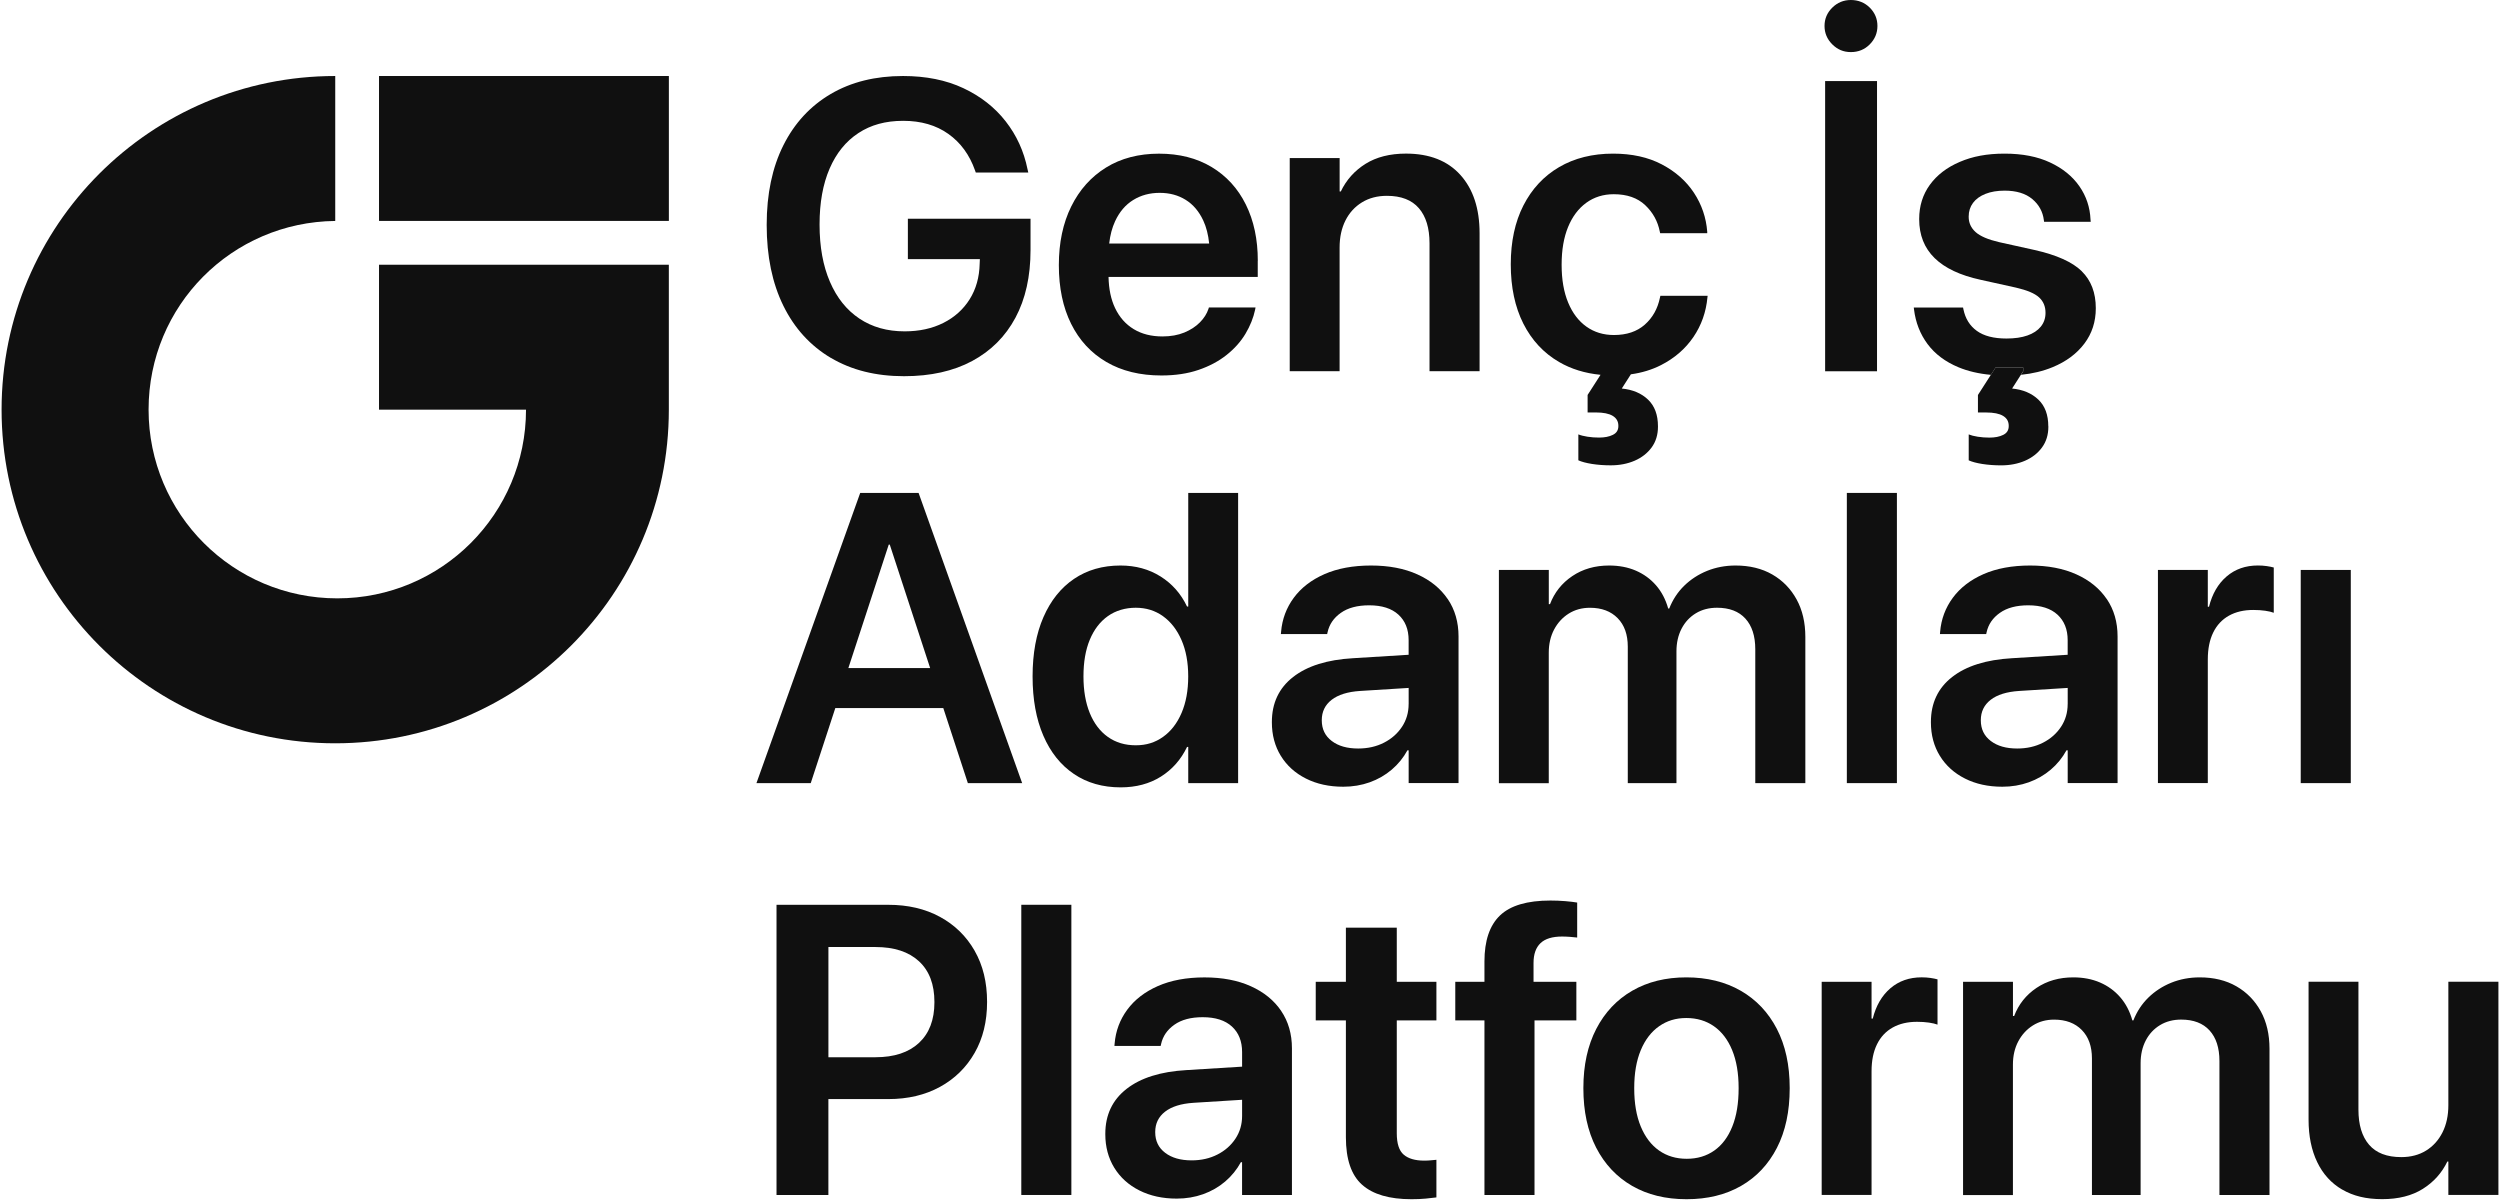<svg width="791" height="380" viewBox="0 0 791 380" fill="none" xmlns="http://www.w3.org/2000/svg">
<g clip-path="url(#clip0_34_349)">
<path d="M211.63 24.05H119.92V69.9H211.63V24.05Z" fill="#101010"/>
<path d="M119.92 83.76V129.61H166.43C166.43 162.59 139.7 189.32 106.72 189.32C73.74 189.32 47.01 162.59 47.01 129.61C47.01 96.63 73.39 70.26 106.07 69.91V24.05C47.76 24.05 0.5 71.31 0.5 129.62C0.5 187.93 47.76 235.18 106.06 235.18C164.36 235.18 211.62 187.92 211.62 129.62V83.77H119.91L119.92 83.76Z" fill="#101010"/>
<path d="M262.91 113.26C256.4 109.4 251.38 103.9 247.86 96.75C244.34 89.6 242.58 81.09 242.58 71.2V71.14C242.58 61.38 244.34 53 247.86 45.97C251.38 38.95 256.38 33.54 262.84 29.74C269.31 25.94 276.93 24.05 285.72 24.05C292.97 24.05 299.34 25.33 304.81 27.9C310.28 30.47 314.75 33.97 318.2 38.4C321.66 42.83 323.96 47.87 325.1 53.51L325.35 54.59H308.74L308.49 53.89C306.75 48.97 303.94 45.13 300.06 42.37C296.18 39.61 291.42 38.23 285.78 38.23C280.14 38.23 275.54 39.52 271.59 42.11C267.64 44.7 264.61 48.44 262.49 53.34C260.37 58.24 259.31 64.13 259.31 71V71.06C259.31 78.06 260.4 84.09 262.59 89.16C264.77 94.23 267.88 98.11 271.91 100.8C275.94 103.49 280.71 104.84 286.23 104.84C290.85 104.84 294.94 103.95 298.48 102.17C302.02 100.39 304.8 97.89 306.82 94.66C308.83 91.44 309.88 87.68 309.97 83.4L310.03 82H287.25V69.21H326.06V79.14C326.06 87.45 324.47 94.58 321.29 100.52C318.11 106.46 313.54 111.03 307.58 114.23C301.62 117.43 294.44 119.03 286.04 119.03C277.13 119.03 269.42 117.1 262.91 113.24V113.26Z" fill="#101010"/>
<path d="M397.97 82.53C397.97 75.74 396.71 69.81 394.18 64.71C391.66 59.62 388.05 55.67 383.36 52.85C378.67 50.03 373.12 48.62 366.72 48.62C360.32 48.62 354.68 50.08 349.95 53.01C345.22 55.94 341.55 60.04 338.94 65.32C336.33 70.6 335.02 76.79 335.02 83.87V83.93C335.02 91.06 336.31 97.23 338.9 102.45C341.49 107.67 345.21 111.7 350.07 114.54C354.93 117.38 360.73 118.8 367.47 118.8C371.84 118.8 375.74 118.22 379.18 117.05C382.62 115.88 385.58 114.3 388.09 112.31C390.59 110.32 392.59 108.08 394.07 105.6C395.55 103.12 396.57 100.58 397.12 97.99L397.25 97.29H382.49L382.36 97.73C381.85 99.26 380.95 100.68 379.66 101.99C378.36 103.31 376.72 104.38 374.73 105.21C372.73 106.03 370.42 106.45 367.79 106.45C364.27 106.45 361.24 105.68 358.69 104.13C356.14 102.58 354.18 100.36 352.8 97.45C351.5 94.71 350.82 91.43 350.74 87.62H397.95V82.53H397.97ZM350.95 77.05C351.25 74.39 351.87 72.04 352.82 69.99C354.2 67.02 356.11 64.78 358.55 63.28C360.99 61.77 363.78 61.02 366.92 61.02C370.06 61.02 372.75 61.75 375.13 63.22C377.5 64.68 379.37 66.88 380.73 69.81C381.68 71.86 382.3 74.28 382.58 77.06H350.95V77.05Z" fill="#101010"/>
<path d="M408.08 50.01H423.86V60.57H424.24C425.98 56.92 428.58 54.02 432.03 51.85C435.49 49.69 439.76 48.6 444.85 48.6C452.27 48.6 458.01 50.85 462.06 55.34C466.11 59.84 468.14 65.99 468.14 73.79V117.44H452.3V76.97C452.3 72.18 451.18 68.48 448.93 65.87C446.68 63.26 443.31 61.96 438.81 61.96C435.8 61.96 433.17 62.65 430.92 64.03C428.67 65.41 426.93 67.32 425.7 69.76C424.47 72.2 423.85 75.05 423.85 78.32V117.45H408.07V50.01H408.08Z" fill="#101010"/>
<path d="M540.3 93.6L540.24 94.04C539.81 98.71 538.33 102.91 535.79 106.64C533.24 110.38 529.83 113.33 525.54 115.52C522.68 116.98 519.5 117.95 516.01 118.43L513.13 122.93C516.57 123.27 519.34 124.43 521.43 126.43C523.53 128.43 524.58 131.25 524.58 134.89V135.01C524.58 137.56 523.91 139.74 522.58 141.57C521.24 143.39 519.45 144.79 517.2 145.77C514.95 146.74 512.43 147.23 509.63 147.23C507.5 147.23 505.53 147.08 503.68 146.79C501.84 146.49 500.4 146.11 499.39 145.64V137.44C500.11 137.74 501.07 137.98 502.25 138.17C503.44 138.36 504.67 138.45 505.94 138.45C507.68 138.45 509.13 138.17 510.3 137.59C511.47 137.02 512.05 136.1 512.05 134.82V134.7C512.05 133.34 511.45 132.3 510.27 131.58C509.08 130.86 507.3 130.5 504.93 130.5H502.32V124.96L506.41 118.59C501.48 118.11 497.11 116.76 493.28 114.53C488.4 111.69 484.64 107.64 481.98 102.38C479.33 97.12 478.01 90.88 478.01 83.67V83.61C478.01 76.44 479.34 70.23 482.01 65C484.69 59.76 488.45 55.72 493.31 52.87C498.17 50.03 503.87 48.61 510.39 48.61C516.33 48.61 521.47 49.74 525.79 52.01C530.12 54.28 533.51 57.28 535.97 61.01C538.43 64.75 539.83 68.86 540.17 73.35V73.79H525.28L525.16 73.28C524.52 70.02 522.99 67.23 520.55 64.92C518.11 62.61 514.79 61.45 510.59 61.45C507.28 61.45 504.38 62.36 501.9 64.16C499.42 65.96 497.5 68.52 496.14 71.82C494.78 75.13 494.1 79.1 494.1 83.72V83.79C494.1 88.46 494.79 92.44 496.17 95.75C497.54 99.06 499.48 101.6 501.96 103.36C504.44 105.12 507.34 106 510.64 106C514.67 106 517.93 104.91 520.41 102.72C522.89 100.53 524.49 97.68 525.21 94.16L525.34 93.59H540.29L540.3 93.6Z" fill="#101010"/>
<path d="M579.73 14.03C578.1 12.4 577.28 10.46 577.28 8.21C577.28 5.96 578.1 4.03 579.73 2.42C581.36 0.81 583.33 0 585.62 0C587.91 0 589.99 0.81 591.6 2.42C593.21 4.03 594.02 5.96 594.02 8.21C594.02 10.46 593.21 12.4 591.6 14.03C589.99 15.66 587.99 16.48 585.62 16.48C583.25 16.48 581.37 15.66 579.73 14.03ZM577.47 25.64H593.89V117.46H577.47V25.64Z" fill="#101010"/>
<path d="M658.66 85.8C655.69 82.9 650.7 80.66 643.7 79.09L632.5 76.61C629.02 75.8 626.55 74.74 625.08 73.43C623.62 72.11 622.89 70.5 622.89 68.6V68.53C622.89 66.88 623.34 65.43 624.26 64.2C625.17 62.97 626.49 62.02 628.2 61.34C629.92 60.66 631.94 60.32 634.27 60.32C637.97 60.32 640.87 61.2 642.99 62.96C645.11 64.72 646.34 66.96 646.68 69.67L646.75 70.18H661.51L661.44 69.48C661.27 65.58 660.1 62.06 657.91 58.92C655.72 55.78 652.64 53.27 648.65 51.41C644.66 49.54 639.87 48.61 634.27 48.61C628.67 48.61 624.15 49.47 620.08 51.22C616 52.96 612.85 55.38 610.6 58.48C608.36 61.57 607.23 65.18 607.23 69.3V69.36C607.23 74.37 608.85 78.46 612.1 81.65C615.35 84.83 620.19 87.12 626.64 88.52L637.84 91C641.36 91.81 643.8 92.84 645.16 94.09C646.52 95.34 647.2 96.96 647.2 98.96V99.02C647.2 100.68 646.7 102.12 645.71 103.35C644.71 104.58 643.3 105.51 641.47 106.15C639.65 106.79 637.44 107.11 634.85 107.11C630.82 107.11 627.69 106.3 625.47 104.69C623.24 103.08 621.83 100.81 621.23 97.88L621.11 97.31H605.52L605.59 97.88C606.1 102.04 607.53 105.7 609.88 108.86C612.23 112.02 615.5 114.47 619.68 116.21C622.66 117.45 626.07 118.25 629.93 118.6L631.42 116.27H640.14V117.48L639.43 118.59C643.09 118.23 646.43 117.42 649.46 116.17C653.72 114.41 657.07 111.93 659.48 108.73C661.9 105.53 663.11 101.8 663.11 97.56V97.5C663.11 92.62 661.62 88.73 658.66 85.82V85.8Z" fill="#101010"/>
<path d="M648.1 134.9V135.02C648.1 137.57 647.43 139.75 646.09 141.58C644.76 143.4 642.96 144.8 640.71 145.78C638.47 146.75 635.94 147.24 633.14 147.24C631.02 147.24 629.04 147.09 627.19 146.8C625.34 146.5 623.91 146.12 622.9 145.65V137.45C623.62 137.75 624.57 137.99 625.76 138.18C626.94 138.37 628.18 138.46 629.45 138.46C631.19 138.46 632.64 138.18 633.81 137.6C634.98 137.03 635.56 136.11 635.56 134.83V134.71C635.56 133.35 634.97 132.31 633.78 131.59C632.59 130.87 630.81 130.51 628.43 130.51H625.82V124.97L629.92 118.58L631.41 116.25H640.13V117.46L639.42 118.57L636.63 122.93C640.07 123.27 642.83 124.43 644.93 126.43C647.03 128.43 648.08 131.25 648.08 134.89L648.1 134.9Z" fill="#101010"/>
<path d="M290.62 155.96H272.17L239.34 247.78H256.52L264.29 224.04H298.46L306.23 247.78H323.41L290.64 155.96H290.62ZM268.42 211.38L281.2 172.31H281.52L294.3 211.38H268.41H268.42Z" fill="#101010"/>
<path d="M339.78 244.88C335.6 242.06 332.38 238.02 330.11 232.76C327.84 227.5 326.71 221.26 326.71 214.05V213.99C326.71 206.74 327.86 200.49 330.15 195.25C332.44 190.01 335.66 185.98 339.82 183.16C343.98 180.34 348.88 178.93 354.52 178.93C359.31 178.93 363.54 180.09 367.21 182.4C370.88 184.71 373.67 187.88 375.58 191.91H375.96V155.96H391.74V247.78H375.96V236.33H375.58C373.67 240.32 370.91 243.45 367.31 245.72C363.7 247.99 359.46 249.12 354.58 249.12C348.89 249.12 343.96 247.71 339.79 244.89L339.78 244.88ZM368 233.14C370.5 231.36 372.45 228.84 373.85 225.57C375.25 222.3 375.95 218.47 375.95 214.05V213.99C375.95 209.58 375.24 205.75 373.82 202.5C372.4 199.25 370.45 196.74 367.97 194.96C365.49 193.18 362.61 192.29 359.35 192.29C356.09 192.29 353.02 193.17 350.54 194.93C348.06 196.69 346.15 199.18 344.81 202.41C343.47 205.63 342.81 209.49 342.81 213.99V214.05C342.81 218.5 343.48 222.36 344.81 225.63C346.15 228.9 348.06 231.41 350.54 233.17C353.02 234.93 355.96 235.81 359.35 235.81C362.74 235.81 365.5 234.92 368 233.14Z" fill="#101010"/>
<path d="M458.06 189.55C455.79 186.2 452.59 183.59 448.45 181.73C444.32 179.86 439.42 178.93 433.78 178.93C428.14 178.93 423.18 179.84 419.05 181.66C414.92 183.48 411.68 185.98 409.35 189.14C407.02 192.3 405.68 195.87 405.34 199.86L405.27 200.62H419.91L420.04 200.05C420.59 197.54 421.99 195.5 424.24 193.91C426.48 192.32 429.48 191.52 433.21 191.52C437.24 191.52 440.32 192.51 442.47 194.48C444.62 196.45 445.69 199.14 445.69 202.53V207.17L428.06 208.26C419.92 208.73 413.61 210.71 409.13 214.21C404.66 217.71 402.42 222.45 402.42 228.43V228.55C402.42 232.54 403.36 236.07 405.25 239.15C407.14 242.22 409.79 244.62 413.21 246.34C416.62 248.06 420.56 248.92 425.01 248.92C427.98 248.92 430.77 248.45 433.38 247.52C435.99 246.58 438.31 245.25 440.35 243.51C442.39 241.77 444.04 239.74 445.31 237.4H445.7V247.77H461.48V201.38C461.48 196.84 460.34 192.89 458.07 189.54L458.06 189.55ZM445.69 222.77C445.69 225.44 444.99 227.84 443.59 229.96C442.19 232.08 440.29 233.76 437.9 234.98C435.5 236.21 432.78 236.83 429.72 236.83C426.24 236.83 423.45 236.04 421.36 234.44C419.26 232.85 418.21 230.68 418.21 227.92V227.85C418.21 225.18 419.25 223.04 421.33 221.42C423.41 219.81 426.4 218.88 430.3 218.62L445.7 217.66V222.75L445.69 222.77Z" fill="#101010"/>
<path d="M474.26 180.33H490.04V191.15H490.42C491.82 187.46 494.17 184.5 497.48 182.27C500.79 180.04 504.67 178.93 509.12 178.93C512.26 178.93 515.08 179.47 517.58 180.55C520.08 181.63 522.21 183.18 523.97 185.2C525.73 187.22 527.01 189.67 527.82 192.55H528.14C529.24 189.75 530.82 187.34 532.88 185.33C534.94 183.32 537.35 181.75 540.13 180.62C542.91 179.5 545.91 178.93 549.13 178.93C553.58 178.93 557.45 179.87 560.74 181.76C564.03 183.65 566.59 186.28 568.44 189.65C570.29 193.02 571.21 196.98 571.21 201.52V247.78H555.37V205.4C555.37 201.24 554.33 198.02 552.25 195.73C550.17 193.44 547.18 192.29 543.28 192.29C540.73 192.29 538.5 192.87 536.57 194.04C534.64 195.21 533.13 196.83 532.05 198.91C530.97 200.99 530.43 203.39 530.43 206.1V247.78H515.03V204.58C515.03 200.76 513.96 197.76 511.82 195.58C509.68 193.4 506.76 192.3 503.07 192.3C500.52 192.3 498.28 192.92 496.33 194.15C494.38 195.38 492.84 197.06 491.72 199.18C490.6 201.3 490.03 203.74 490.03 206.5V247.8H474.25V180.35L474.26 180.33Z" fill="#101010"/>
<path d="M584.34 155.96H600.18V247.78H584.34V155.96Z" fill="#101010"/>
<path d="M666.58 189.55C664.31 186.2 661.11 183.59 656.97 181.73C652.84 179.86 647.94 178.93 642.3 178.93C636.66 178.93 631.7 179.84 627.57 181.66C623.44 183.48 620.2 185.98 617.87 189.14C615.54 192.3 614.2 195.87 613.86 199.86L613.8 200.62H628.43L628.56 200.05C629.11 197.54 630.51 195.5 632.76 193.91C635 192.32 638 191.52 641.73 191.52C645.76 191.52 648.85 192.51 650.99 194.48C653.13 196.45 654.21 199.14 654.21 202.53V207.17L636.58 208.26C628.44 208.73 622.13 210.71 617.65 214.21C613.18 217.71 610.94 222.45 610.94 228.43V228.55C610.94 232.54 611.88 236.07 613.77 239.15C615.66 242.22 618.31 244.62 621.73 246.34C625.14 248.06 629.08 248.92 633.54 248.92C636.51 248.92 639.3 248.45 641.9 247.52C644.51 246.58 646.83 245.25 648.87 243.51C650.91 241.77 652.56 239.74 653.83 237.4H654.22V247.77H670V201.38C670 196.84 668.86 192.89 666.59 189.54L666.58 189.55ZM654.21 222.77C654.21 225.44 653.51 227.84 652.11 229.96C650.71 232.08 648.81 233.76 646.42 234.98C644.02 236.21 641.3 236.83 638.24 236.83C634.76 236.83 631.97 236.04 629.88 234.44C627.78 232.85 626.73 230.68 626.73 227.92V227.85C626.73 225.18 627.77 223.04 629.85 221.42C631.92 219.81 634.91 218.88 638.82 218.62L654.22 217.66V222.75L654.21 222.77Z" fill="#101010"/>
<path d="M682.77 180.33H698.55V191.97H698.93C699.95 187.9 701.8 184.71 704.5 182.39C707.19 180.08 710.49 178.92 714.39 178.92C715.37 178.92 716.3 178.98 717.19 179.11C718.08 179.24 718.82 179.39 719.42 179.56V193.88C718.78 193.63 717.88 193.41 716.72 193.24C715.55 193.07 714.29 192.99 712.93 192.99C709.96 192.99 707.39 193.59 705.23 194.8C703.07 196.01 701.41 197.78 700.27 200.11C699.12 202.44 698.55 205.29 698.55 208.64V247.77H682.77V180.32V180.33Z" fill="#101010"/>
<path d="M727.95 180.33H743.79V247.78H727.95V180.33Z" fill="#101010"/>
<path d="M308.37 300.81C305.74 296.21 302.08 292.64 297.39 290.09C292.7 287.54 287.26 286.28 281.07 286.28H245.69V378.1H262.1V347.75H281.07C287.26 347.75 292.7 346.46 297.39 343.9C302.08 341.33 305.74 337.75 308.37 333.14C311 328.54 312.31 323.18 312.31 317.08V316.95C312.31 310.8 311 305.42 308.37 300.82V300.81ZM295.65 317.14C295.65 322.65 294.03 326.93 290.78 329.96C287.53 332.99 282.94 334.51 277 334.51H262.11V299.64H277C282.94 299.64 287.53 301.15 290.78 304.16C294.03 307.17 295.65 311.46 295.65 317.01V317.14Z" fill="#101010"/>
<path d="M323.14 286.27H338.98V378.09H323.14V286.27Z" fill="#101010"/>
<path d="M405.38 319.87C403.11 316.52 399.91 313.91 395.77 312.05C391.64 310.18 386.75 309.25 381.1 309.25C375.45 309.25 370.51 310.16 366.37 311.98C362.24 313.8 359 316.3 356.67 319.46C354.34 322.62 353 326.19 352.67 330.18L352.6 330.94H367.23L367.36 330.37C367.91 327.86 369.31 325.82 371.56 324.23C373.8 322.64 376.8 321.84 380.53 321.84C384.56 321.84 387.64 322.83 389.79 324.8C391.93 326.77 393 329.46 393 332.85V337.49L375.37 338.58C367.23 339.05 360.92 341.03 356.44 344.53C351.96 348.03 349.72 352.77 349.72 358.75V358.87C349.72 362.86 350.67 366.39 352.55 369.47C354.44 372.54 357.09 374.94 360.51 376.66C363.93 378.38 367.86 379.24 372.32 379.24C375.29 379.24 378.08 378.77 380.68 377.84C383.29 376.9 385.61 375.57 387.65 373.83C389.68 372.09 391.34 370.06 392.61 367.72H392.99V378.09H408.77V331.7C408.77 327.16 407.63 323.21 405.36 319.86L405.38 319.87ZM393 353.08C393 355.75 392.3 358.15 390.9 360.27C389.5 362.39 387.6 364.07 385.2 365.29C382.8 366.52 380.08 367.14 377.03 367.14C373.55 367.14 370.76 366.35 368.66 364.75C366.56 363.16 365.51 360.99 365.51 358.23V358.16C365.51 355.49 366.55 353.35 368.63 351.73C370.71 350.12 373.69 349.19 377.6 348.93L393 347.97V353.06V353.08Z" fill="#101010"/>
<path d="M430.96 374.85C427.54 371.8 425.84 366.79 425.84 359.83V322.86H416.3V310.64H425.84V293.52H441.94V310.64H454.48V322.86H441.94V358.56C441.94 361.83 442.67 364.09 444.14 365.34C445.6 366.59 447.76 367.22 450.6 367.22C451.41 367.22 452.12 367.19 452.73 367.12C453.34 367.06 453.93 367 454.48 366.96V378.86C453.55 378.99 452.41 379.11 451.08 379.24C449.75 379.37 448.25 379.43 446.59 379.43C439.59 379.43 434.38 377.9 430.97 374.85H430.96Z" fill="#101010"/>
<path d="M469.68 322.86H460.45V310.64H469.68V304.21C469.68 297.64 471.32 292.78 474.61 289.64C477.9 286.5 483.21 284.93 490.55 284.93C492.12 284.93 493.68 284.99 495.23 285.12C496.78 285.25 498.04 285.4 499.02 285.57V296.64C498.34 296.56 497.59 296.48 496.76 296.42C495.93 296.36 495.09 296.32 494.25 296.32C491.15 296.32 488.87 297.02 487.41 298.42C485.95 299.82 485.21 301.9 485.21 304.66V310.64H498.76V322.86H485.52V378.09H469.68V322.86Z" fill="#101010"/>
<path d="M516.38 375.2C511.5 372.38 507.72 368.35 505.02 363.11C502.33 357.87 500.98 351.62 500.98 344.37V344.24C500.98 337.03 502.34 330.8 505.05 325.56C507.76 320.32 511.56 316.29 516.44 313.47C521.32 310.65 527.02 309.24 533.56 309.24C540.1 309.24 545.87 310.65 550.77 313.47C555.67 316.29 559.48 320.31 562.19 325.53C564.9 330.75 566.26 336.98 566.26 344.24V344.37C566.26 351.67 564.91 357.93 562.22 363.17C559.53 368.41 555.74 372.43 550.86 375.23C545.98 378.03 540.23 379.43 533.62 379.43C527.01 379.43 521.25 378.02 516.38 375.2ZM542.41 364.03C544.87 362.29 546.77 359.76 548.1 356.43C549.44 353.1 550.1 349.08 550.1 344.37V344.24C550.1 339.57 549.42 335.59 548.06 332.28C546.7 328.97 544.78 326.45 542.3 324.71C539.82 322.97 536.9 322.1 533.55 322.1C530.2 322.1 527.41 322.97 524.93 324.71C522.45 326.45 520.52 328.97 519.14 332.28C517.76 335.59 517.07 339.58 517.07 344.24V344.37C517.07 349.08 517.76 353.1 519.14 356.43C520.52 359.76 522.45 362.29 524.93 364.03C527.41 365.77 530.33 366.64 533.68 366.64C537.03 366.64 539.94 365.77 542.4 364.03H542.41Z" fill="#101010"/>
<path d="M576.38 310.64H592.16V322.28H592.54C593.56 318.21 595.41 315.02 598.11 312.7C600.8 310.39 604.1 309.23 608 309.23C608.98 309.23 609.91 309.29 610.8 309.42C611.69 309.55 612.43 309.7 613.03 309.87V324.19C612.39 323.94 611.49 323.72 610.33 323.55C609.16 323.38 607.9 323.3 606.54 323.3C603.57 323.3 601 323.9 598.84 325.11C596.68 326.32 595.02 328.09 593.88 330.42C592.73 332.75 592.16 335.6 592.16 338.95V378.08H576.38V310.63V310.64Z" fill="#101010"/>
<path d="M621.12 310.64H636.9V321.46H637.28C638.68 317.77 641.03 314.81 644.34 312.58C647.65 310.35 651.53 309.24 655.98 309.24C659.12 309.24 661.94 309.78 664.44 310.86C666.94 311.94 669.07 313.49 670.83 315.51C672.59 317.53 673.87 319.98 674.68 322.86H675C676.1 320.06 677.68 317.65 679.74 315.64C681.8 313.63 684.21 312.06 686.99 310.93C689.77 309.81 692.77 309.24 695.99 309.24C700.44 309.24 704.31 310.18 707.6 312.07C710.89 313.96 713.45 316.59 715.3 319.96C717.15 323.33 718.07 327.29 718.07 331.83V378.09H702.23V335.71C702.23 331.55 701.19 328.33 699.11 326.04C697.03 323.75 694.04 322.6 690.14 322.6C687.59 322.6 685.36 323.18 683.43 324.35C681.5 325.52 679.99 327.14 678.91 329.22C677.83 331.3 677.29 333.7 677.29 336.41V378.09H661.89V334.89C661.89 331.07 660.82 328.07 658.68 325.89C656.54 323.71 653.62 322.61 649.93 322.61C647.38 322.61 645.14 323.23 643.19 324.46C641.24 325.69 639.7 327.37 638.58 329.49C637.46 331.61 636.89 334.05 636.89 336.81V378.11H621.11V310.66L621.12 310.64Z" fill="#101010"/>
<path d="M741.09 376.4C737.63 374.39 734.99 371.49 733.17 367.71C731.35 363.93 730.43 359.46 730.43 354.28V310.63H746.21V351.1C746.21 355.89 747.33 359.59 749.58 362.2C751.83 364.81 755.22 366.11 759.76 366.11C762.77 366.11 765.39 365.42 767.62 364.04C769.85 362.66 771.57 360.74 772.81 358.28C774.04 355.82 774.66 352.96 774.66 349.69V310.62H790.5V378.07H774.66V367.51H774.34C772.6 371.12 770.01 374 766.58 376.16C763.14 378.32 758.86 379.41 753.73 379.41C748.6 379.41 744.56 378.4 741.1 376.39L741.09 376.4Z" fill="#101010"/>
</g>
<defs>
<clipPath id="clip0_34_349">
<rect width="790" height="379.43" fill="white" transform="translate(0.5)"/>
</clipPath>
</defs>
</svg>
